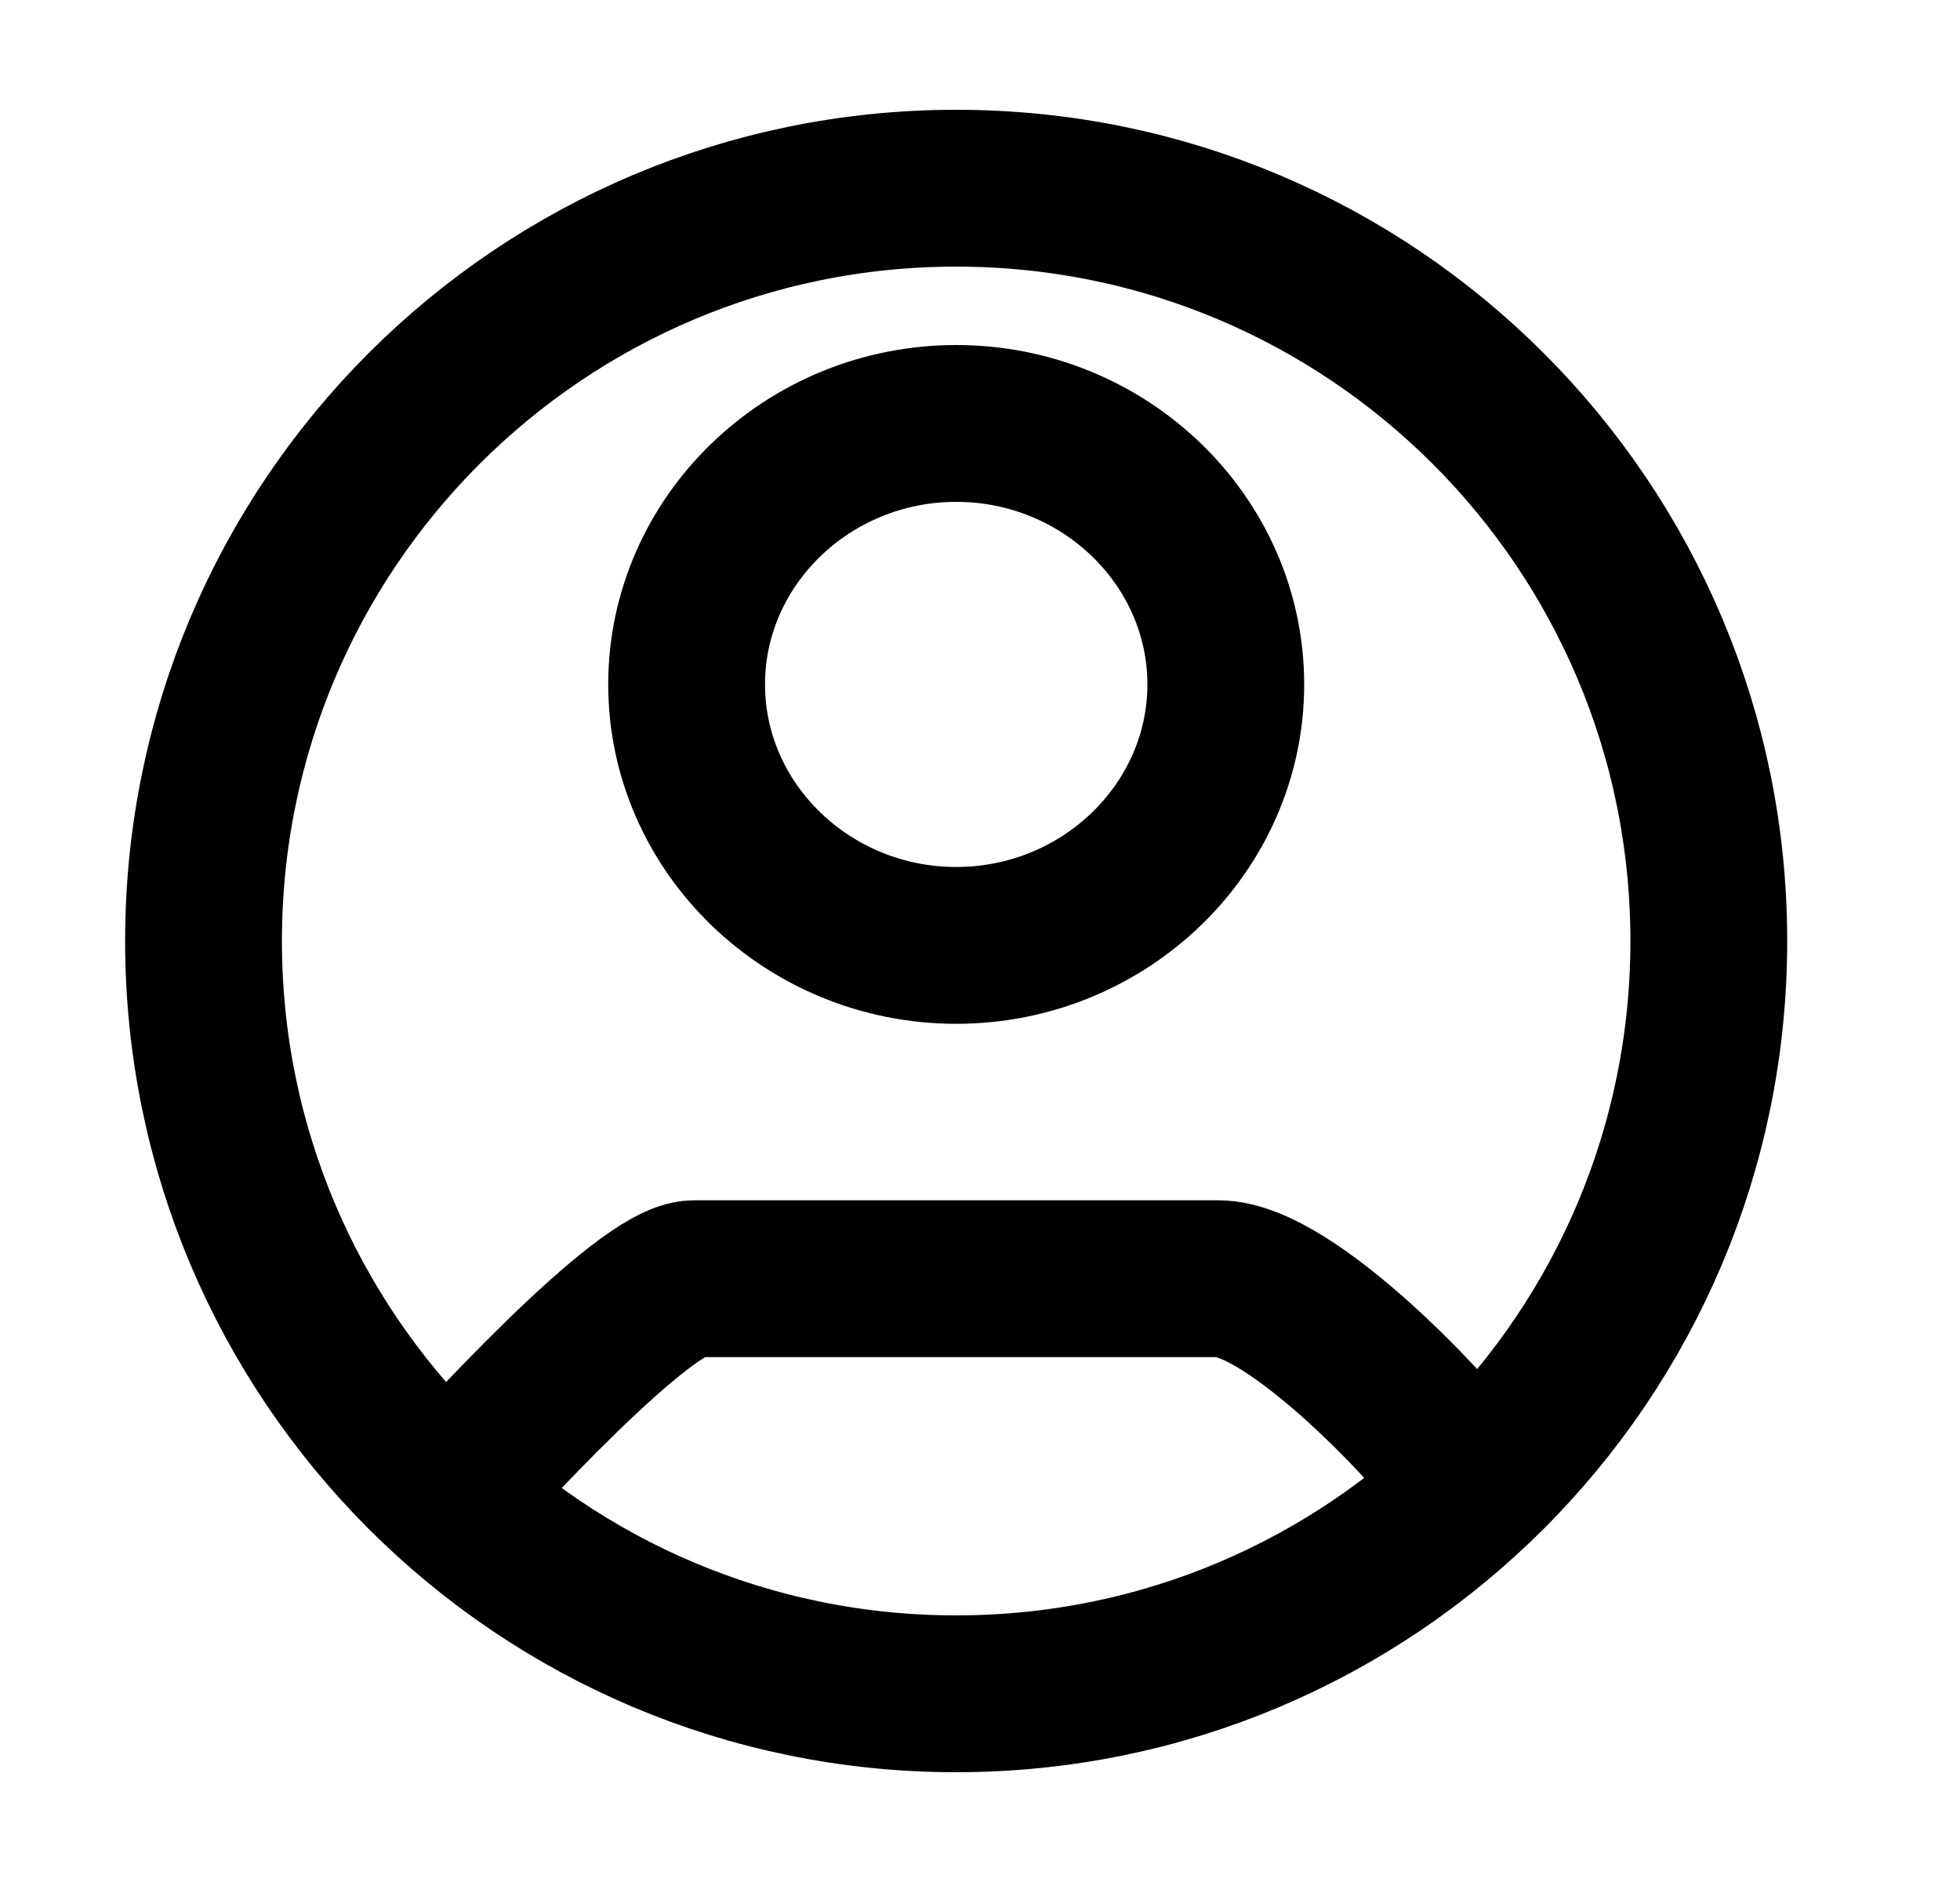 <svg width="25" height="24" viewBox="0 0 25 24" fill="none" xmlns="http://www.w3.org/2000/svg">
<path d="M5.596 19.2C6.057 18.683 8.217 16.307 8.85 16.307H15.543C16.46 16.307 18.332 18.277 18.796 18.971M21.796 12C21.796 17.302 17.498 21.6 12.196 21.6C6.894 21.6 2.596 17.302 2.596 12C2.596 6.698 6.894 2.4 12.196 2.4C17.498 2.4 21.796 6.698 21.796 12ZM15.635 8.728C15.635 6.896 14.089 5.4 12.197 5.4C10.304 5.4 8.758 6.896 8.758 8.728C8.758 10.559 10.304 12.056 12.197 12.056C14.089 12.056 15.635 10.559 15.635 8.728Z" stroke="black" stroke-width="2"/>
</svg>
